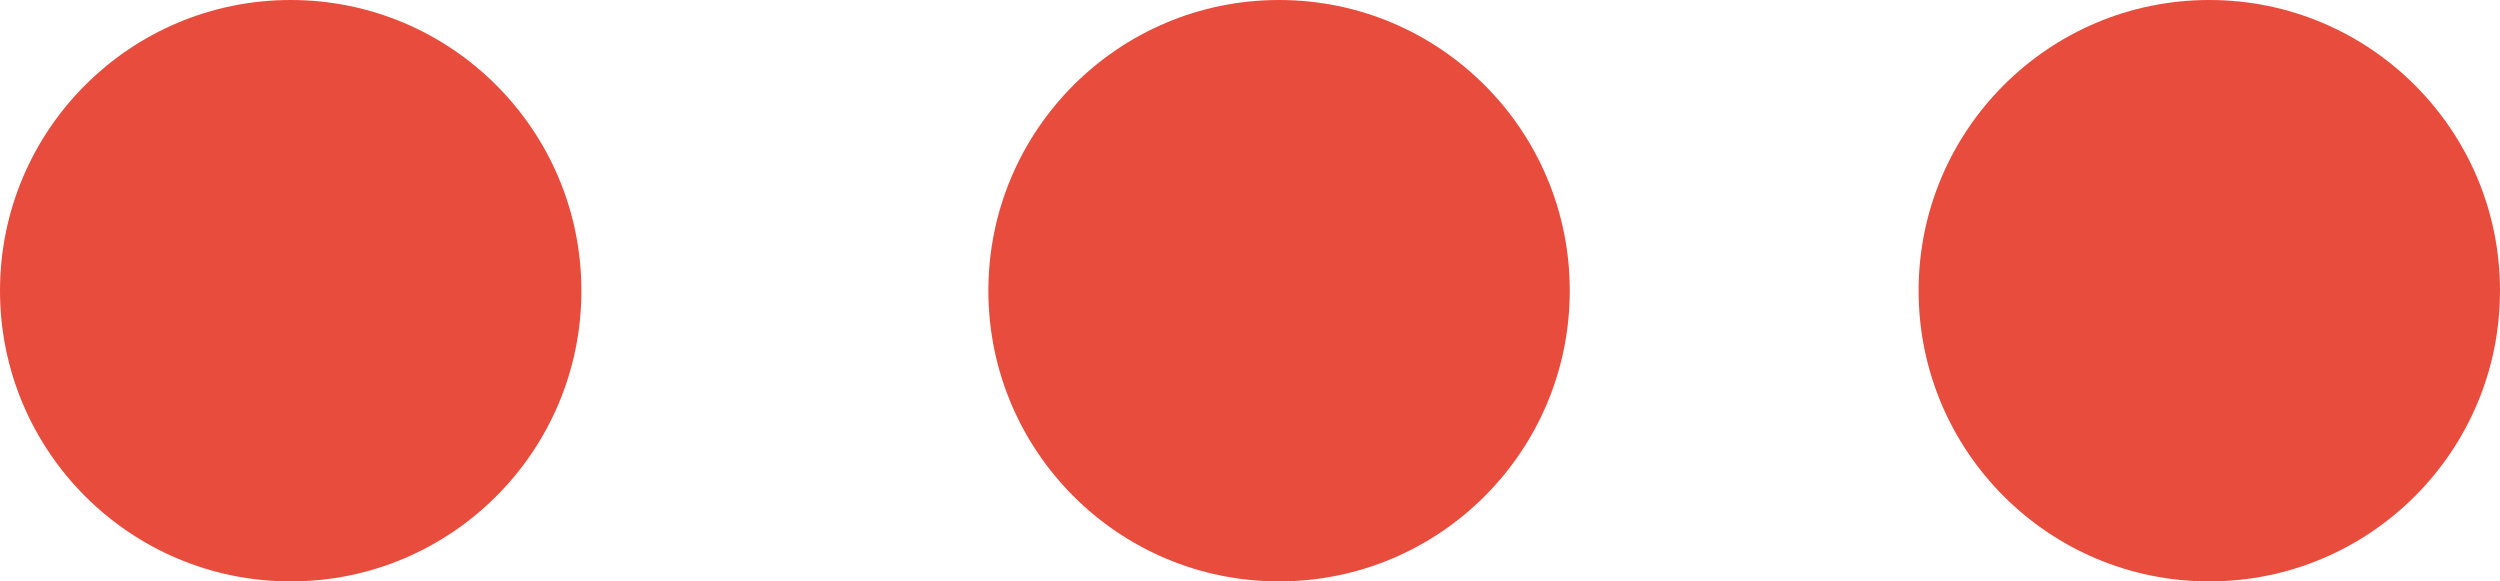 <svg xmlns="http://www.w3.org/2000/svg" width="43" height="10" viewBox="0 0 43 10">
  <g id="Group_1143" data-name="Group 1143" transform="translate(-940 -1172)">
    <circle id="Ellipse_7" data-name="Ellipse 7" cx="5" cy="5" r="5" transform="translate(940 1172)" fill="#e84c3d"/>
    <circle id="Ellipse_8" data-name="Ellipse 8" cx="5" cy="5" r="5" transform="translate(957 1172)" fill="#e84c3d"/>
    <circle id="Ellipse_9" data-name="Ellipse 9" cx="5" cy="5" r="5" transform="translate(973 1172)" fill="#e84c3d"/>
  </g>
</svg>
